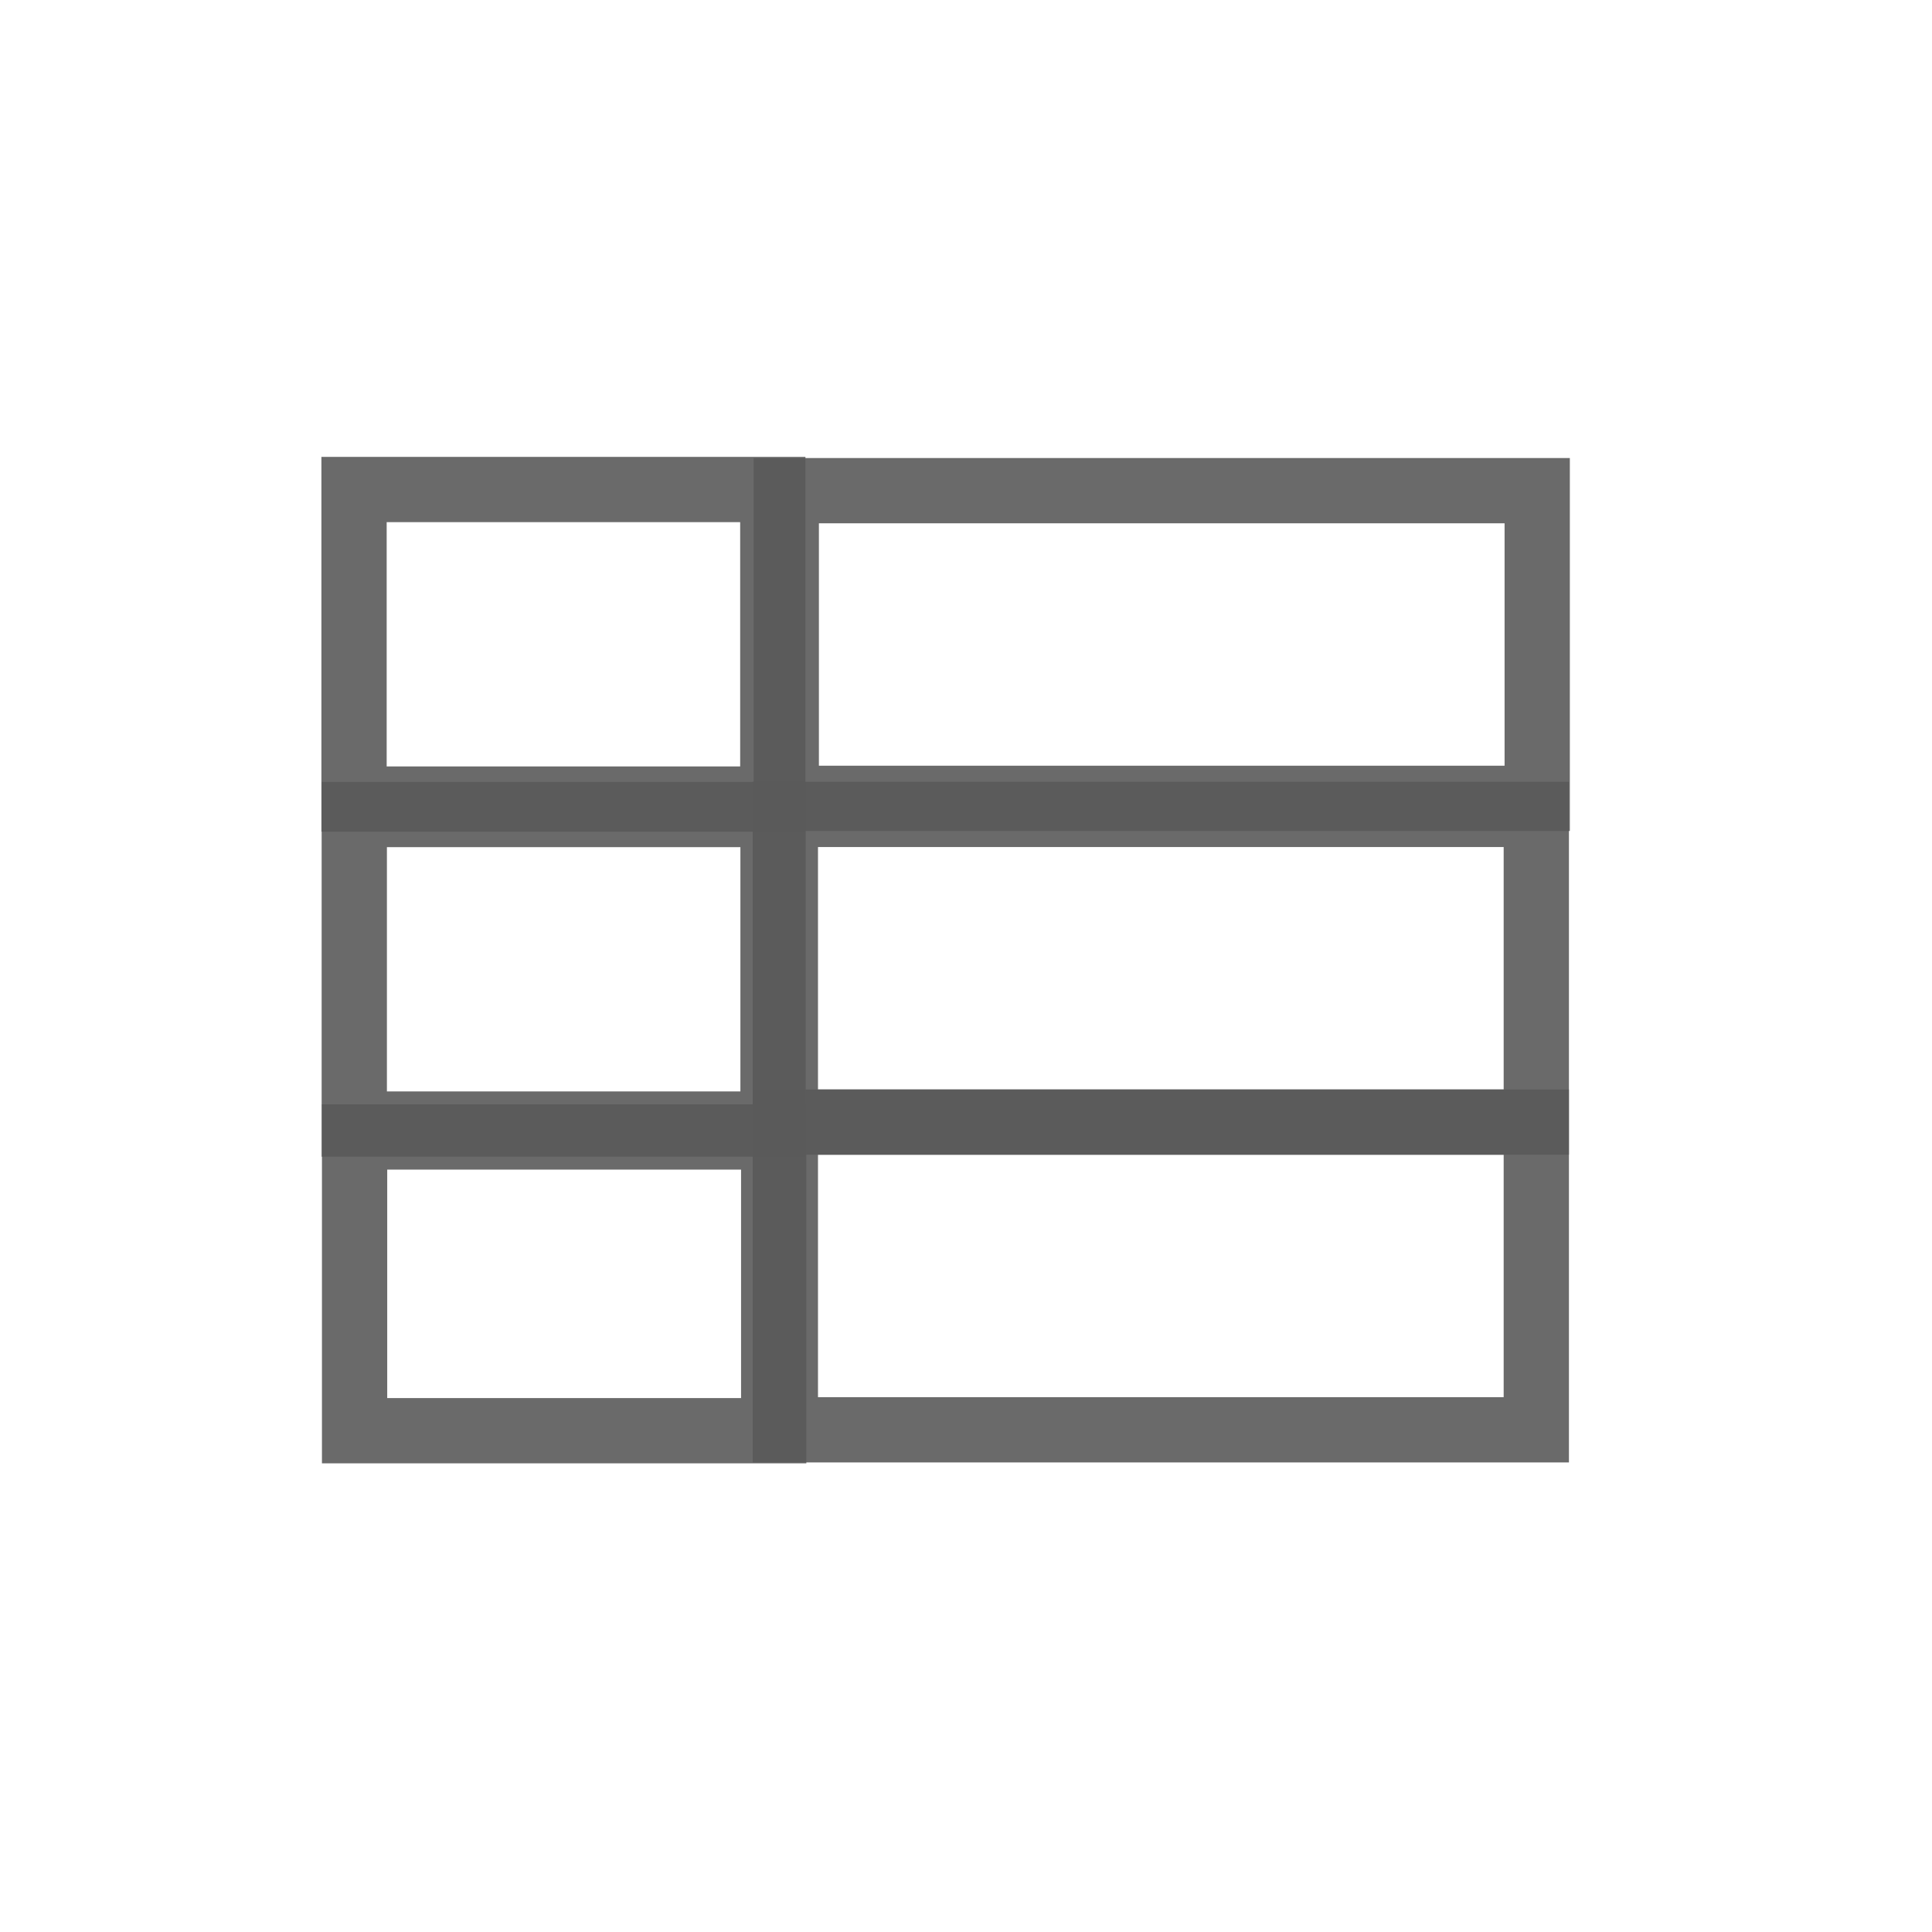 <?xml version="1.0" encoding="UTF-8"?>
<!-- Created with Inkscape (http://www.inkscape.org/) -->
<svg width="32" height="32" version="1.1" viewBox="0 0 32 32" xmlns="http://www.w3.org/2000/svg">
 <g fill="none" stroke="rgba(90, 90, 90, 0.9)" stroke-width="1.081">
  <rect x="5.864" y="8.108" width="6.936" height="5.127"/>
  <rect x="5.868" y="13.491" width="6.936" height="5.127"/>
  <rect x="5.873" y="18.832" width="6.942" height="4.865"/>
  <rect x="13.023" y="8.127" width="12.438" height="5.096"/>
  <rect x="13.008" y="13.489" width="12.438" height="5.096"/>
  <rect x="13.008" y="18.586" width="12.438" height="5.096"/>
 </g>
</svg>
